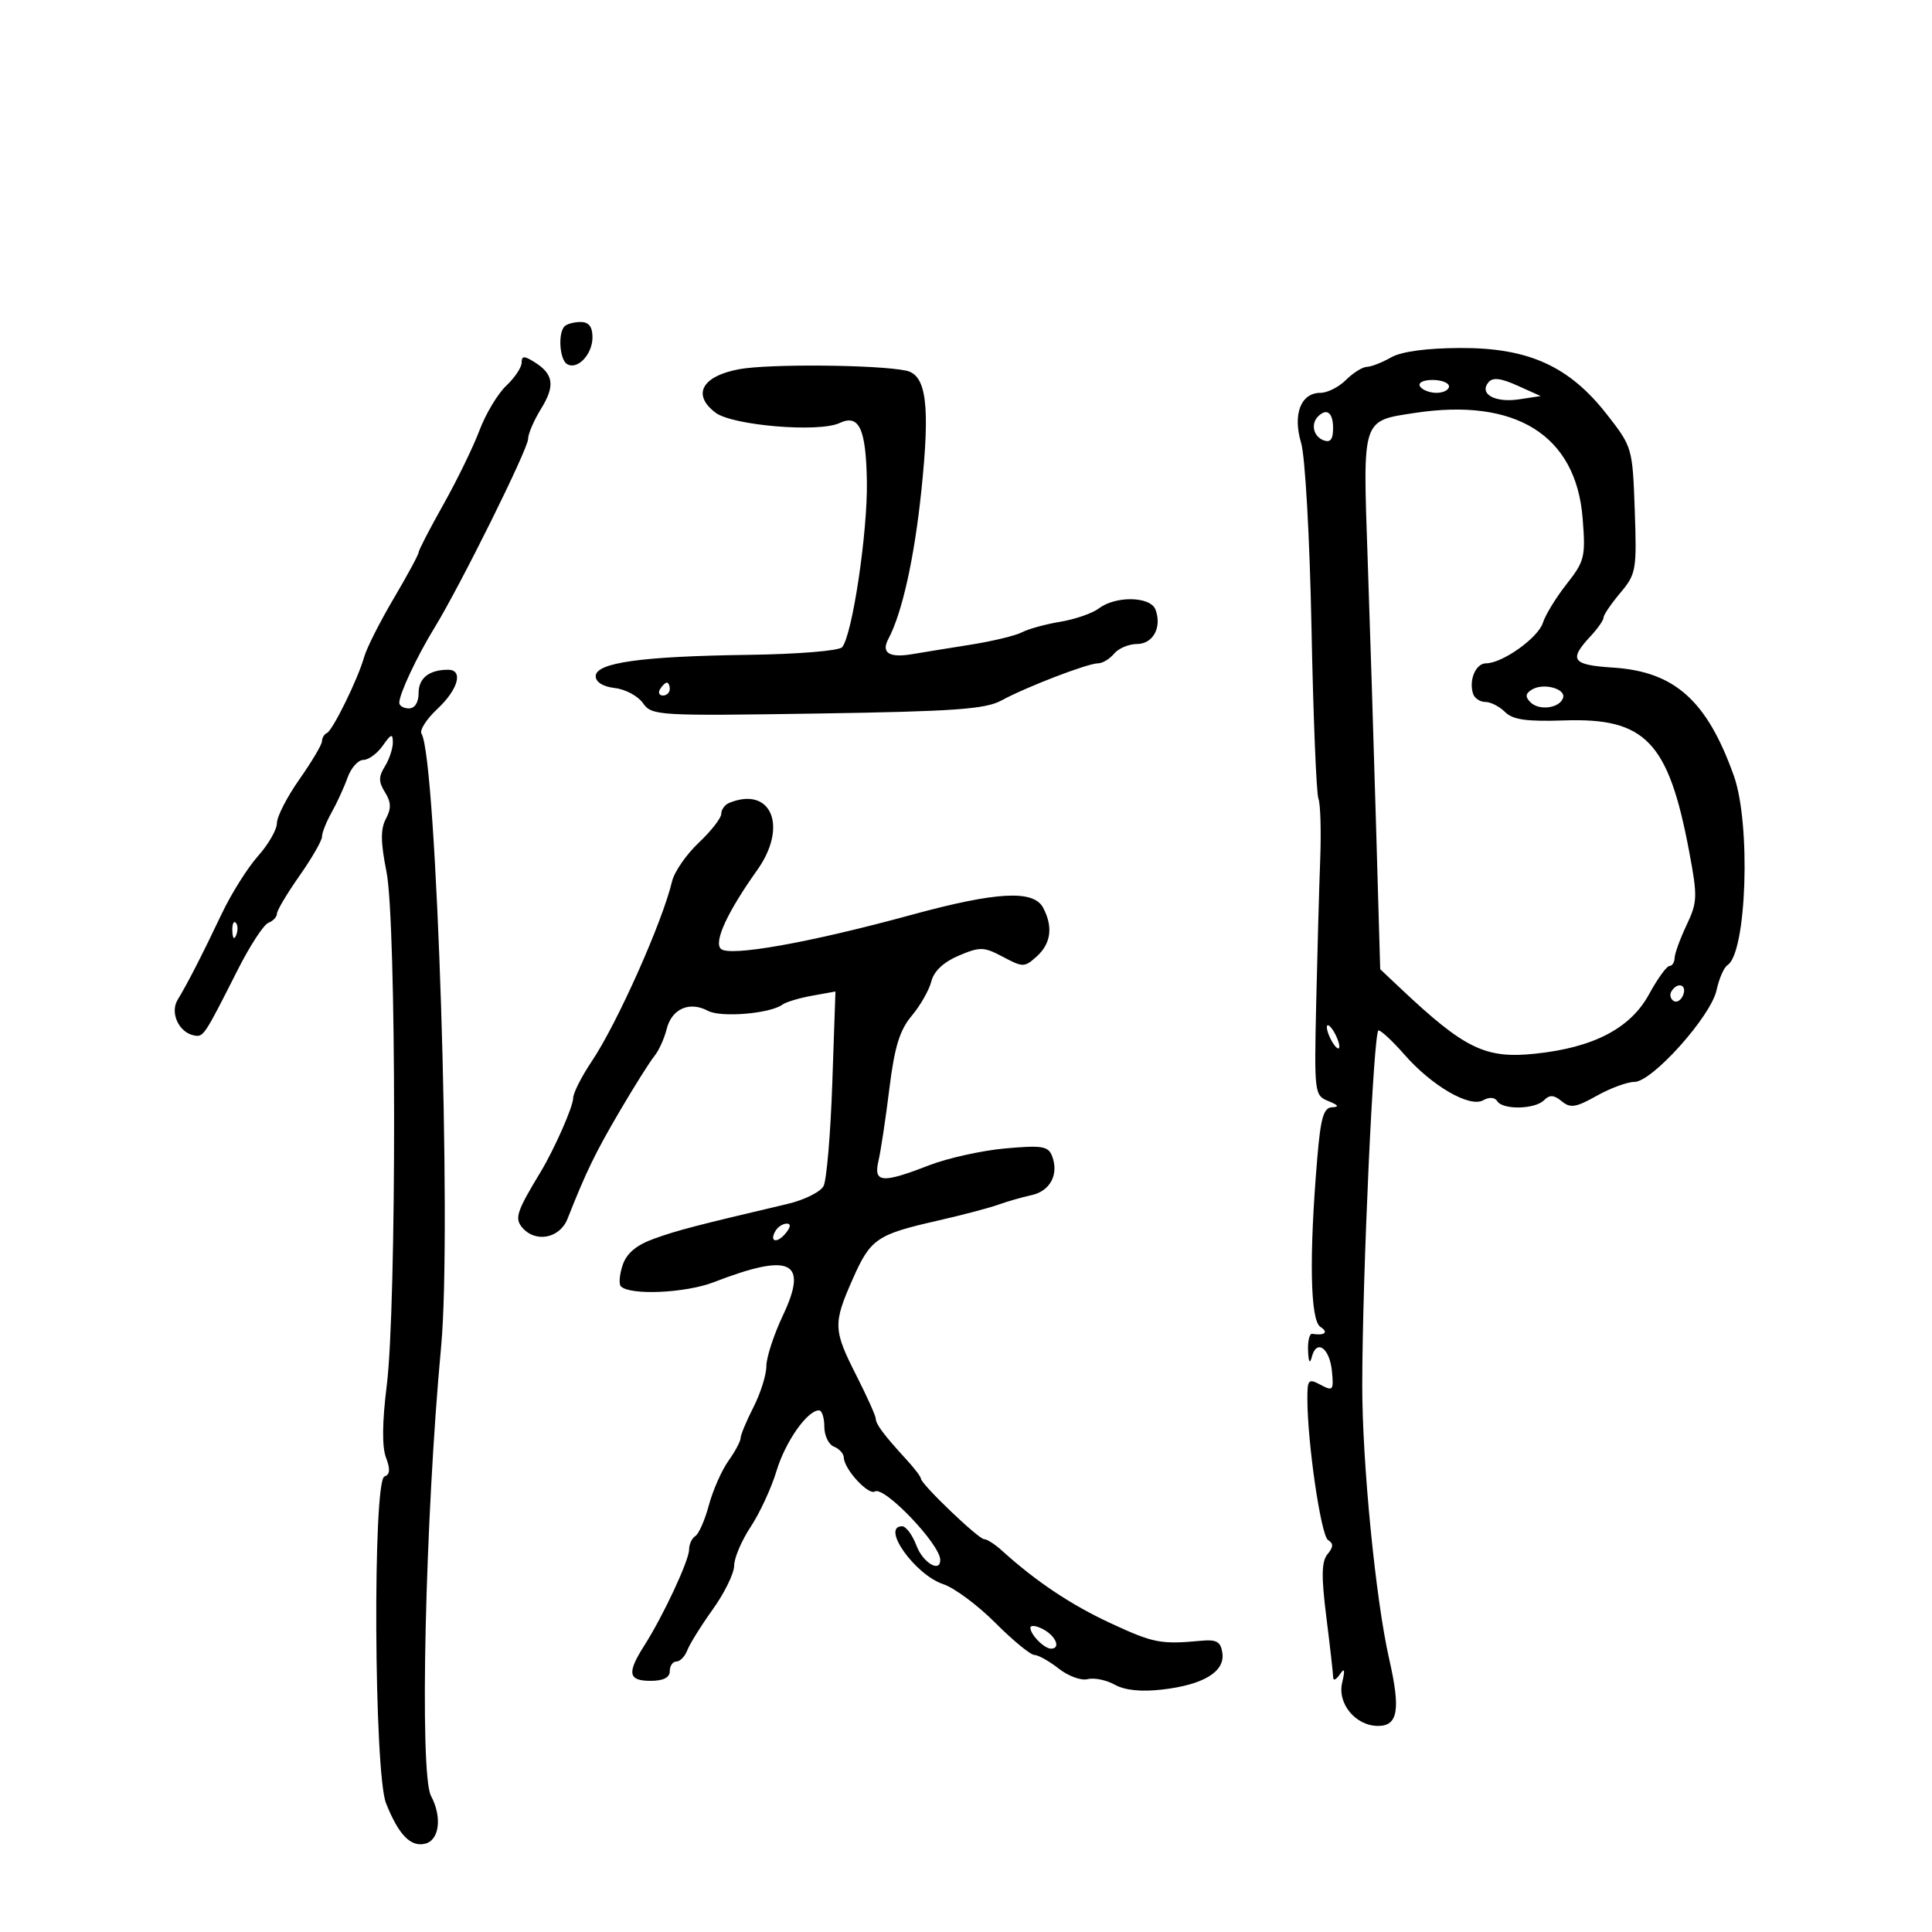 <svg xmlns="http://www.w3.org/2000/svg" width="300" height="300" viewBox="0 0 300 300" version="1.1">
	<path d="M 87.667 50.667 C 86.622 51.711, 86.886 55.812, 88.044 56.527 C 89.642 57.515, 92 55.041, 92 52.378 C 92 50.739, 91.430 50, 90.167 50 C 89.158 50, 88.033 50.300, 87.667 50.667 M 216 55.500 C 214.625 56.286, 212.938 56.945, 212.250 56.965 C 211.563 56.984, 210.100 57.900, 209 59 C 207.900 60.100, 206.116 61, 205.035 61 C 201.995 61, 200.706 64.337, 202.035 68.765 C 202.663 70.859, 203.373 83.485, 203.649 97.500 C 203.920 111.250, 204.403 123.175, 204.722 124 C 205.042 124.825, 205.167 129.100, 205 133.500 C 204.834 137.900, 204.554 147.932, 204.378 155.793 C 204.065 169.767, 204.108 170.106, 206.279 170.980 C 207.833 171.605, 208.006 171.892, 206.854 171.937 C 205.532 171.988, 205.079 173.527, 204.553 179.750 C 203.260 195.037, 203.442 205.035, 205.031 206.040 C 206.355 206.878, 205.703 207.427, 203.750 207.118 C 203.338 207.053, 203.052 208.238, 203.116 209.750 C 203.192 211.544, 203.395 211.872, 203.700 210.695 C 204.432 207.869, 206.466 209.306, 206.819 212.899 C 207.114 215.903, 206.984 216.062, 205.069 215.037 C 203.172 214.022, 203.001 214.202, 203.008 217.215 C 203.026 224.148, 205.122 238.458, 206.221 239.136 C 207.079 239.667, 207.060 240.223, 206.143 241.328 C 205.199 242.465, 205.156 244.742, 205.957 251.128 C 206.531 255.704, 207.007 259.909, 207.015 260.474 C 207.024 261.038, 207.487 260.825, 208.046 260 C 208.795 258.893, 208.889 259.236, 208.407 261.311 C 207.650 264.565, 210.517 268, 213.990 268 C 217.085 268, 217.503 265.476, 215.709 257.603 C 213.603 248.357, 211.510 227.024, 211.529 215 C 211.556 197.902, 213.295 160, 214.052 160 C 214.460 160, 216.268 161.688, 218.071 163.750 C 222.321 168.612, 228.200 172.027, 230.298 170.853 C 231.250 170.320, 232.113 170.373, 232.492 170.988 C 233.346 172.368, 238.331 172.269, 239.758 170.842 C 240.634 169.966, 241.300 170.004, 242.502 171.002 C 243.836 172.109, 244.701 171.974, 247.930 170.159 C 250.043 168.972, 252.678 168, 253.786 168 C 256.549 168, 265.661 157.829, 266.544 153.758 C 266.933 151.966, 267.695 150.217, 268.238 149.872 C 271.223 147.970, 271.899 127.945, 269.231 120.462 C 265.066 108.782, 260.046 104.284, 250.484 103.664 C 244.072 103.248, 243.537 102.487, 247.022 98.746 C 248.110 97.578, 249 96.292, 249 95.888 C 249 95.484, 250.167 93.766, 251.594 92.071 C 254.063 89.137, 254.171 88.520, 253.844 79.216 C 253.503 69.540, 253.460 69.391, 249.500 64.329 C 243.643 56.841, 237.335 53.990, 226.728 54.035 C 221.488 54.058, 217.592 54.590, 216 55.500 M 81 56.317 C 81 57.051, 79.924 58.663, 78.608 59.898 C 77.292 61.134, 75.424 64.250, 74.455 66.823 C 73.486 69.395, 70.963 74.578, 68.847 78.340 C 66.731 82.101, 65 85.450, 65 85.781 C 65 86.113, 63.257 89.335, 61.128 92.942 C 58.998 96.549, 56.938 100.625, 56.551 102 C 55.585 105.435, 51.667 113.426, 50.750 113.833 C 50.338 114.017, 50 114.584, 50 115.094 C 50 115.603, 48.425 118.261, 46.500 121 C 44.575 123.739, 43 126.803, 43 127.810 C 43 128.816, 41.679 131.119, 40.065 132.927 C 38.451 134.736, 35.923 138.754, 34.447 141.857 C 31.372 148.326, 29.113 152.735, 27.581 155.253 C 26.366 157.251, 27.768 160.313, 30.109 160.776 C 31.598 161.070, 31.688 160.935, 36.923 150.577 C 38.806 146.852, 40.943 143.575, 41.673 143.295 C 42.403 143.015, 43 142.380, 43 141.883 C 43 141.386, 44.575 138.739, 46.500 136 C 48.425 133.261, 50 130.523, 50 129.915 C 50 129.306, 50.672 127.614, 51.493 126.154 C 52.314 124.694, 53.428 122.263, 53.968 120.750 C 54.509 119.237, 55.611 118, 56.419 118 C 57.226 118, 58.587 117, 59.443 115.777 C 60.734 113.934, 61 113.851, 61 115.291 C 61 116.246, 60.442 117.921, 59.759 119.014 C 58.770 120.598, 58.774 121.409, 59.782 123.023 C 60.740 124.556, 60.773 125.556, 59.918 127.153 C 59.075 128.728, 59.099 130.802, 60.016 135.380 C 61.567 143.133, 61.596 202.848, 60.054 215.145 C 59.345 220.801, 59.304 224.668, 59.935 226.329 C 60.627 228.148, 60.560 228.980, 59.700 229.267 C 57.859 229.881, 58.076 275.306, 59.942 280.006 C 61.898 284.933, 63.786 286.869, 66.057 286.275 C 68.247 285.702, 68.664 282.110, 66.920 278.851 C 65.113 275.474, 66.016 235.698, 68.506 209 C 70.170 191.160, 67.812 117.741, 65.453 113.924 C 65.120 113.385, 66.232 111.652, 67.924 110.071 C 71.154 107.054, 71.988 104, 69.582 104 C 66.642 104, 65 105.292, 65 107.607 C 65 109.067, 64.415 110, 63.500 110 C 62.675 110, 62 109.605, 62 109.122 C 62 107.761, 64.741 101.921, 67.454 97.500 C 71.452 90.985, 82 69.714, 82 68.166 C 82 67.379, 82.905 65.271, 84.012 63.481 C 86.229 59.894, 85.972 58.088, 82.981 56.220 C 81.378 55.219, 81 55.238, 81 56.317 M 114.785 57.329 C 108.983 58.405, 107.413 61.295, 111.114 64.086 C 113.754 66.077, 127.168 67.196, 130.357 65.691 C 133.403 64.254, 134.472 66.541, 134.609 74.790 C 134.738 82.632, 132.337 98.682, 130.761 100.500 C 130.278 101.058, 123.837 101.582, 116.197 101.685 C 99.601 101.908, 92.500 102.902, 92.500 105 C 92.500 105.920, 93.646 106.630, 95.467 106.837 C 97.099 107.023, 99.067 108.079, 99.842 109.184 C 101.202 111.126, 102.109 111.181, 126.875 110.798 C 148.167 110.469, 153.007 110.126, 155.500 108.769 C 159.364 106.665, 168.900 103, 170.511 103 C 171.195 103, 172.315 102.325, 173 101.500 C 173.685 100.675, 175.284 100, 176.555 100 C 179.059 100, 180.463 97.369, 179.416 94.641 C 178.633 92.601, 173.257 92.490, 170.658 94.459 C 169.645 95.227, 166.945 96.165, 164.658 96.544 C 162.371 96.922, 159.688 97.659, 158.696 98.180 C 157.703 98.702, 154.103 99.570, 150.696 100.110 C 147.288 100.650, 143.237 101.307, 141.694 101.570 C 138.065 102.188, 136.788 101.382, 137.948 99.204 C 140.075 95.211, 141.965 86.729, 143.061 76.264 C 144.457 62.928, 143.864 58.216, 140.706 57.553 C 136.280 56.624, 119.375 56.478, 114.785 57.329 M 231.116 59.379 C 229.644 61.182, 232.153 62.572, 235.868 62.010 L 239.235 61.500 235.633 59.879 C 233.012 58.699, 231.782 58.563, 231.116 59.379 M 220.500 60 C 220.840 60.550, 221.991 61, 223.059 61 C 224.127 61, 225 60.550, 225 60 C 225 59.450, 223.848 59, 222.441 59 C 220.990 59, 220.149 59.433, 220.500 60 M 219.692 64.120 C 211.442 65.374, 211.612 64.856, 212.359 86.496 C 212.720 96.948, 213.308 115.625, 213.667 128 L 214.319 150.500 217.501 153.500 C 227.450 162.878, 230.645 164.427, 238.378 163.618 C 247.444 162.671, 253.167 159.686, 256.054 154.401 C 257.376 151.980, 258.805 150, 259.229 150 C 259.653 150, 260.015 149.438, 260.034 148.750 C 260.053 148.063, 260.889 145.764, 261.893 143.642 C 263.586 140.064, 263.614 139.227, 262.278 132.142 C 259.079 115.180, 255.502 111.437, 242.898 111.867 C 237.055 112.066, 234.904 111.761, 233.706 110.564 C 232.846 109.704, 231.473 109, 230.655 109 C 229.836 109, 228.977 108.438, 228.746 107.750 C 228.037 105.641, 229.150 103, 230.749 103 C 233.293 103, 238.855 99.033, 239.582 96.700 C 239.959 95.490, 241.616 92.785, 243.266 90.689 C 246.068 87.128, 246.230 86.457, 245.747 80.434 C 244.715 67.579, 235.380 61.734, 219.692 64.120 M 204.667 64.667 C 203.507 65.827, 203.944 67.764, 205.500 68.362 C 206.584 68.777, 207 68.252, 207 66.469 C 207 64.068, 206.021 63.312, 204.667 64.667 M 102.500 107 C 102.160 107.550, 102.359 108, 102.941 108 C 103.523 108, 104 107.550, 104 107 C 104 106.450, 103.802 106, 103.559 106 C 103.316 106, 102.840 106.450, 102.500 107 M 237.869 107.081 C 236.860 107.705, 236.805 108.205, 237.652 109.052 C 238.998 110.398, 242.177 109.973, 242.708 108.377 C 243.188 106.936, 239.641 105.986, 237.869 107.081 M 113.250 124.662 C 112.563 124.940, 112 125.705, 112 126.363 C 112 127.021, 110.424 129.046, 108.498 130.863 C 106.572 132.679, 104.712 135.366, 104.364 136.833 C 102.863 143.169, 95.832 158.929, 91.889 164.800 C 90.300 167.165, 89 169.739, 89 170.519 C 89 171.829, 86.068 178.473, 83.933 182 C 80.253 188.082, 79.890 189.163, 81.060 190.572 C 83.106 193.037, 86.915 192.325, 88.127 189.250 C 90.994 181.979, 92.450 178.977, 96.254 172.500 C 98.515 168.650, 100.923 164.825, 101.604 164 C 102.286 163.175, 103.149 161.279, 103.522 159.786 C 104.307 156.638, 107.058 155.426, 109.929 156.962 C 111.944 158.040, 119.580 157.401, 121.500 155.994 C 122.050 155.591, 124.126 154.968, 126.114 154.611 L 129.729 153.960 129.237 168.230 C 128.967 176.079, 128.358 183.250, 127.882 184.167 C 127.407 185.084, 124.877 186.338, 122.259 186.953 C 107.965 190.315, 105.158 191.046, 101.535 192.356 C 98.793 193.348, 97.296 194.613, 96.681 196.457 C 96.192 197.925, 96.070 199.404, 96.411 199.744 C 97.846 201.179, 106.457 200.793, 110.837 199.097 C 122.806 194.462, 125.573 195.798, 121.563 204.275 C 120.153 207.255, 119 210.792, 119 212.135 C 119 213.478, 118.100 216.342, 117 218.500 C 115.900 220.658, 115 222.821, 115 223.307 C 115 223.793, 114.147 225.390, 113.103 226.855 C 112.060 228.320, 110.698 231.408, 110.076 233.717 C 109.454 236.026, 108.508 238.186, 107.973 238.517 C 107.438 238.847, 107 239.795, 107 240.623 C 107 242.306, 102.989 250.903, 100.059 255.500 C 97.325 259.788, 97.533 261, 101 261 C 103 261, 104 260.500, 104 259.500 C 104 258.675, 104.464 258, 105.031 258 C 105.599 258, 106.361 257.212, 106.725 256.250 C 107.089 255.287, 108.875 252.421, 110.694 249.881 C 112.512 247.340, 114 244.293, 114 243.109 C 114 241.926, 115.156 239.210, 116.569 237.076 C 117.981 234.941, 119.787 231.036, 120.580 228.399 C 121.944 223.869, 125.360 219, 127.174 219 C 127.628 219, 128 220.139, 128 221.531 C 128 222.924, 128.675 224.322, 129.500 224.638 C 130.325 224.955, 131.015 225.728, 131.033 226.357 C 131.085 228.133, 134.837 232.219, 135.844 231.596 C 137.293 230.701, 146 239.812, 146 242.223 C 146 244.273, 143.307 242.653, 142.306 240 C 141.683 238.350, 140.685 237, 140.087 237 C 136.732 237, 142.086 244.543, 146.468 245.989 C 148.185 246.556, 151.819 249.255, 154.545 251.988 C 157.270 254.721, 160.002 256.966, 160.615 256.978 C 161.228 256.990, 162.935 257.948, 164.407 259.106 C 165.879 260.264, 167.897 260.999, 168.890 260.739 C 169.883 260.479, 171.777 260.866, 173.098 261.598 C 174.679 262.475, 177.209 262.732, 180.500 262.350 C 186.884 261.610, 190.223 259.579, 189.811 256.687 C 189.559 254.916, 188.929 254.553, 186.500 254.778 C 180.229 255.358, 179.144 255.148, 172.505 252.075 C 166.321 249.213, 160.857 245.564, 155.561 240.759 C 154.495 239.792, 153.260 239, 152.817 239 C 151.942 239, 143 230.441, 143 229.603 C 143 229.322, 141.988 227.988, 140.750 226.641 C 137.282 222.864, 136.001 221.157, 135.987 220.292 C 135.980 219.856, 134.630 216.849, 132.987 213.609 C 129.378 206.492, 129.342 205.546, 132.408 198.613 C 135.175 192.355, 136.127 191.700, 145.562 189.551 C 149.378 188.682, 153.625 187.564, 155 187.067 C 156.375 186.569, 158.708 185.900, 160.183 185.579 C 163.085 184.948, 164.452 182.340, 163.365 179.509 C 162.775 177.972, 161.808 177.815, 156.092 178.327 C 152.467 178.651, 147.133 179.836, 144.239 180.958 C 136.935 183.793, 135.609 183.673, 136.411 180.250 C 136.766 178.738, 137.525 173.702, 138.099 169.060 C 138.902 162.567, 139.703 159.953, 141.571 157.733 C 142.907 156.145, 144.278 153.740, 144.618 152.387 C 145.016 150.802, 146.525 149.383, 148.867 148.392 C 152.191 146.986, 152.776 147.003, 155.748 148.584 C 158.844 150.232, 159.091 150.228, 160.998 148.502 C 163.209 146.501, 163.544 143.884, 161.965 140.934 C 160.471 138.142, 154.684 138.462, 141.500 142.066 C 125.685 146.388, 113.208 148.608, 111.926 147.326 C 110.821 146.221, 112.959 141.600, 117.582 135.102 C 122.396 128.337, 119.778 122.028, 113.250 124.662 M 36.079 144.583 C 36.127 145.748, 36.364 145.985, 36.683 145.188 C 36.972 144.466, 36.936 143.603, 36.604 143.271 C 36.272 142.939, 36.036 143.529, 36.079 144.583 M 259.543 153.931 C 259.226 154.443, 259.378 155.115, 259.879 155.425 C 260.380 155.735, 261.048 155.316, 261.364 154.494 C 261.986 152.874, 260.483 152.409, 259.543 153.931 M 206.031 159.500 C 206.031 160.050, 206.467 161.175, 207 162 C 207.533 162.825, 207.969 163.050, 207.969 162.500 C 207.969 161.950, 207.533 160.825, 207 160 C 206.467 159.175, 206.031 158.950, 206.031 159.500 M 120.459 191.067 C 119.383 192.808, 120.608 193.177, 121.980 191.524 C 122.769 190.574, 122.845 190, 122.181 190 C 121.597 190, 120.821 190.480, 120.459 191.067 M 160 252.765 C 160 253.828, 162.148 256, 163.200 256 C 164.752 256, 163.975 254.057, 162 253 C 160.900 252.411, 160 252.305, 160 252.765" stroke="none" fill="black" fill-rule="evenodd"/>
</svg>